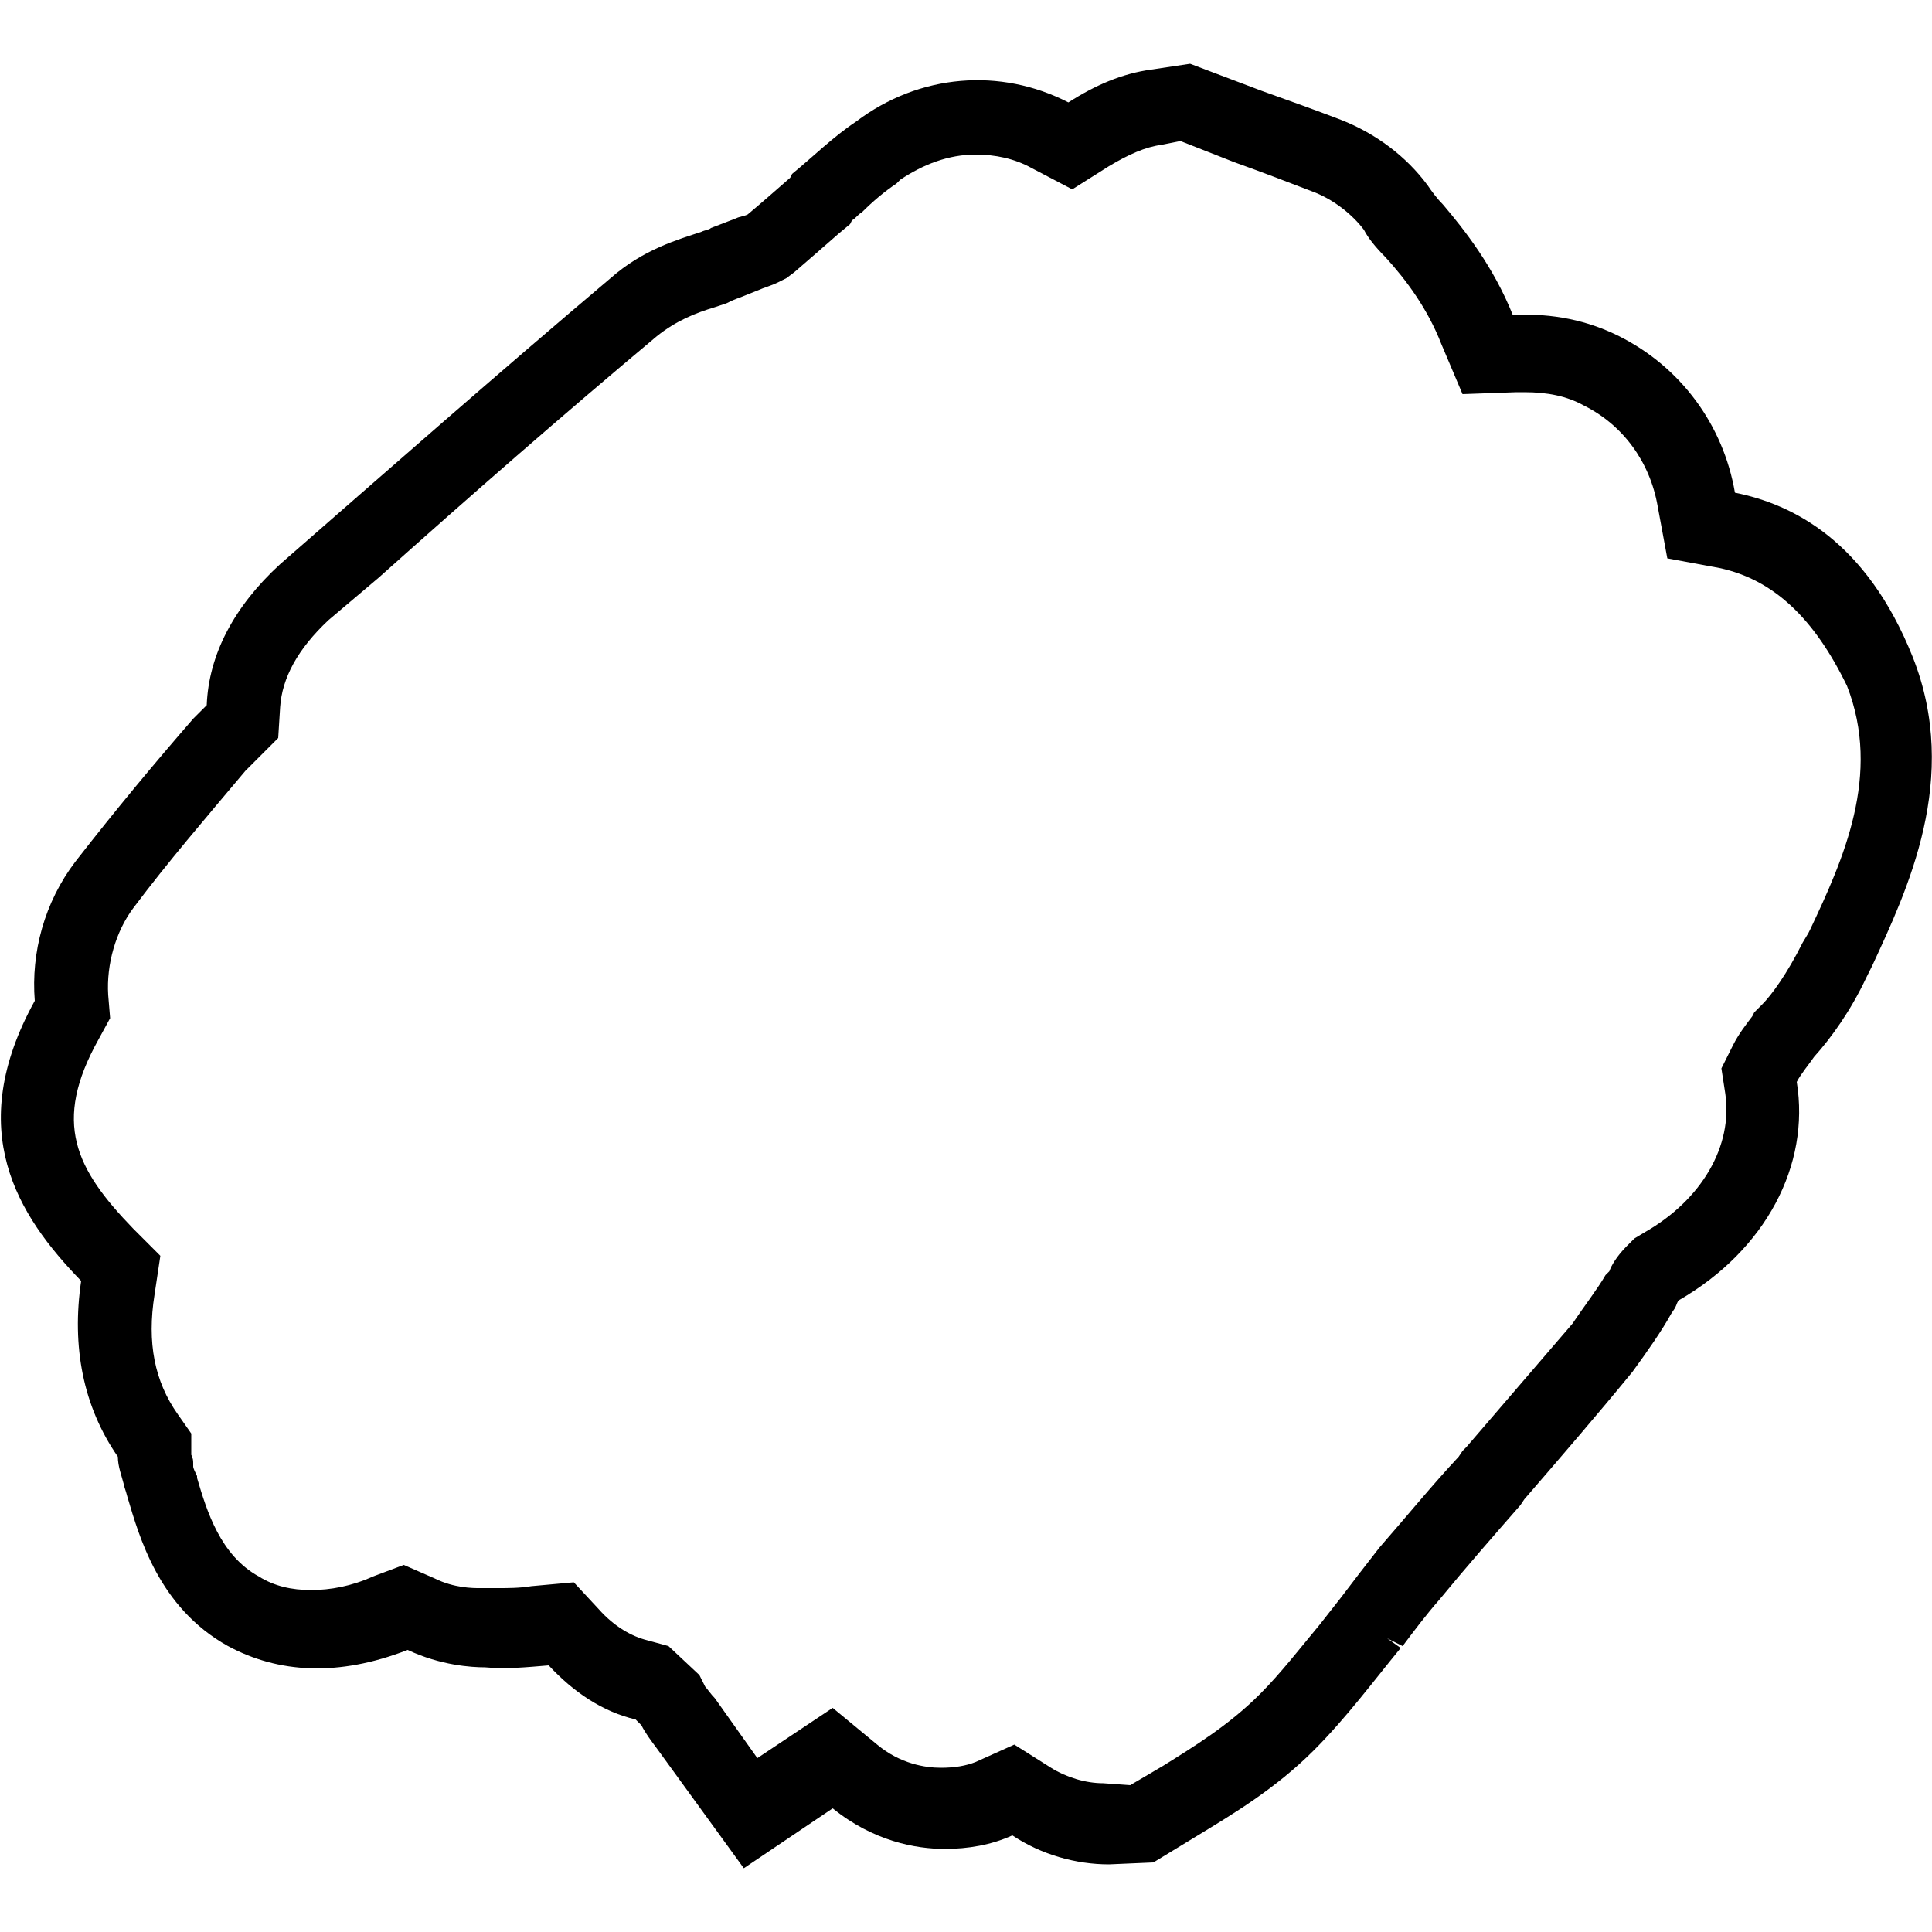 <?xml version="1.0" encoding="utf-8"?>
<!-- Generator: Adobe Illustrator 23.0.2, SVG Export Plug-In . SVG Version: 6.00 Build 0)  -->
<svg version="1.1" id="レイヤー_1" xmlns="http://www.w3.org/2000/svg" xmlns:xlink="http://www.w3.org/1999/xlink" x="0px"
	 y="0px" viewBox="0 0 100 100" height="100px" style="enable-background:new 0 0 100 100;" xml:space="preserve">
<path d="M38.5,96.7L34,90.5c-0.3-0.4-0.6-0.8-0.8-1.2L32.9,89c-1.7-0.4-3.2-1.4-4.5-2.8l0,0c-1.2,0.1-2.2,0.2-3.3,0.1
	c-0.7,0-2.3-0.1-4-0.9c-3.6,1.4-6.7,1.2-9.3-0.2c-3.6-2-4.6-5.7-5.2-7.7c-0.1-0.4-0.2-0.6-0.2-0.7c-0.1-0.4-0.3-0.9-0.3-1.4
	c-1.8-2.6-2.4-5.7-1.9-9.1c-3.3-3.4-6.1-7.8-2.4-14.5c-0.2-2.5,0.5-5.1,2.1-7.2C6,41.9,8,39.5,10,37.2c0,0,0.4-0.4,0.7-0.7
	c0.1-2.6,1.4-5.1,3.8-7.3c5.5-4.8,11.3-9.9,17.1-14.8c1.7-1.5,3.5-2,4.7-2.4c0.2-0.1,0.4-0.1,0.5-0.2l1.3-0.5
	c0.2-0.1,0.4-0.1,0.6-0.2c0.6-0.5,1.4-1.2,2.2-1.9L41,9c1.1-0.9,2.1-1.9,3.3-2.7c3.3-2.5,7.5-2.8,11-1c1.4-0.9,2.8-1.5,4.3-1.7
	l2-0.3l3.7,1.4c1.4,0.5,2.8,1,4.1,1.5c1.8,0.7,3.4,1.9,4.5,3.4c0.2,0.3,0.5,0.7,0.8,1c1.1,1.3,2.6,3.2,3.6,5.7
	c2.1-0.1,3.9,0.3,5.5,1.1c3.2,1.6,5.4,4.6,6,8.1c3,0.6,6.8,2.5,9.2,8.5c2.5,6.3-0.3,12.1-2.1,16l-0.3,0.6c-0.8,1.7-1.8,3.1-2.7,4.1
	C93.7,55,93.2,55.6,93,56c0.7,4.3-1.6,8.7-6.1,11.3c-0.1,0.1-0.1,0.2-0.2,0.4L86.5,68c-0.5,0.9-1.2,1.9-2,3
	c-1.8,2.2-3.7,4.4-5.6,6.6l-0.2,0.3c-1.4,1.6-2.8,3.2-4.2,4.9c-0.7,0.8-1.3,1.6-1.9,2.4l-0.8-0.4l0.7,0.5c-1.4,1.7-2.8,3.6-4.5,5.3
	c-2,2-4.2,3.3-6,4.4l-2.3,1.4l-2.3,0.1c-1.7,0-3.5-0.5-5-1.5c-1.1,0.5-2.3,0.7-3.5,0.7c-1.5,0-3.7-0.4-5.8-2.1L38.5,96.7z
	 M58.5,92.4l1.7-1c1.6-1,3.4-2.1,5-3.7c1.1-1.1,2.1-2.4,3.1-3.6c0.4-0.5,0.7-0.9,1.1-1.4l0,0c0.6-0.8,1.3-1.7,2-2.6
	c1.4-1.6,2.7-3.2,4.1-4.7l0.2-0.3l0.2-0.2c1.8-2.1,3.7-4.3,5.5-6.4c0.6-0.9,1.3-1.8,1.7-2.5l0.1-0.1l0.1-0.1
	c0.1-0.3,0.4-0.8,0.9-1.3l0.4-0.4l0.5-0.3c3-1.7,4.6-4.5,4.2-7.2l-0.2-1.3l0.6-1.2c0.3-0.6,0.7-1.1,1-1.5l0.1-0.2l0.2-0.2l0.2-0.2
	c0.5-0.5,1.3-1.6,2.1-3.2l0.3-0.5l0.1-0.2c1.7-3.6,3.7-8,1.9-12.6C93.9,32,91.8,30,89,29.4l-2.7-0.5l-0.5-2.7C85.4,23.9,84,22,82,21
	c-0.9-0.5-1.9-0.7-3.1-0.7c-0.1,0-0.3,0-0.4,0l-2.8,0.1l-1.1-2.6c-0.7-1.8-1.8-3.3-2.9-4.5c-0.5-0.5-0.9-1-1.1-1.4
	c-0.6-0.8-1.6-1.6-2.7-2c-1.3-0.5-2.6-1-4-1.5l-2.8-1.1l-1,0.2c-0.8,0.1-1.7,0.5-2.7,1.1l-1.9,1.2l-2.1-1.1
	c-0.9-0.5-1.9-0.7-2.9-0.7c-1.4,0-2.7,0.5-3.9,1.3l-0.1,0.1l-0.1,0.1c-0.6,0.4-1.2,0.9-1.8,1.5c-0.2,0.1-0.3,0.3-0.5,0.4l-0.1,0.2
	l-0.6,0.5c-0.8,0.7-1.6,1.4-2.3,2l-0.4,0.3l-0.4,0.2c-0.4,0.2-0.8,0.3-1,0.4l-1,0.4c-0.3,0.1-0.5,0.2-0.7,0.3l-0.6,0.2
	c-1,0.3-2,0.7-3,1.5c-4.9,4.1-9.7,8.3-14.4,12.5l-2.6,2.2c-1.6,1.5-2.4,3-2.5,4.5l-0.1,1.6l-1.7,1.7c-2.1,2.5-4,4.7-5.8,7.1
	c-0.9,1.2-1.4,2.9-1.3,4.5l0.1,1.2l-0.6,1.1c-2.4,4.3-1.2,6.7,1.8,9.8l1.4,1.4l-0.3,2c-0.4,2.5,0,4.5,1.2,6.2l0.7,1v1
	c0,0,0,0.1,0,0.1c0.1,0.2,0.1,0.3,0.1,0.5l0,0.1c0,0.1,0.1,0.3,0.2,0.5l0,0.1c0.5,1.7,1.2,4,3.2,5.1c0.8,0.5,1.7,0.7,2.7,0.7
	c1,0,2.1-0.2,3.2-0.7l1.6-0.6l1.6,0.7c1,0.5,2,0.5,2.3,0.5h0.2l0.2,0c0.2,0,0.4,0,0.6,0c0.5,0,1.1,0,1.7-0.1l2.2-0.2l1.3,1.4
	c0.8,0.9,1.7,1.4,2.5,1.6l1.1,0.3l1.6,1.5l0.3,0.6c0.1,0.1,0.3,0.4,0.5,0.6l2.2,3.1l3.9-2.6l2.3,1.9c1.2,1,2.5,1.2,3.3,1.2
	c0.7,0,1.3-0.1,1.8-0.3l2-0.9l1.9,1.2c0.8,0.5,1.8,0.8,2.7,0.8L58.5,92.4z"/>
</svg>

